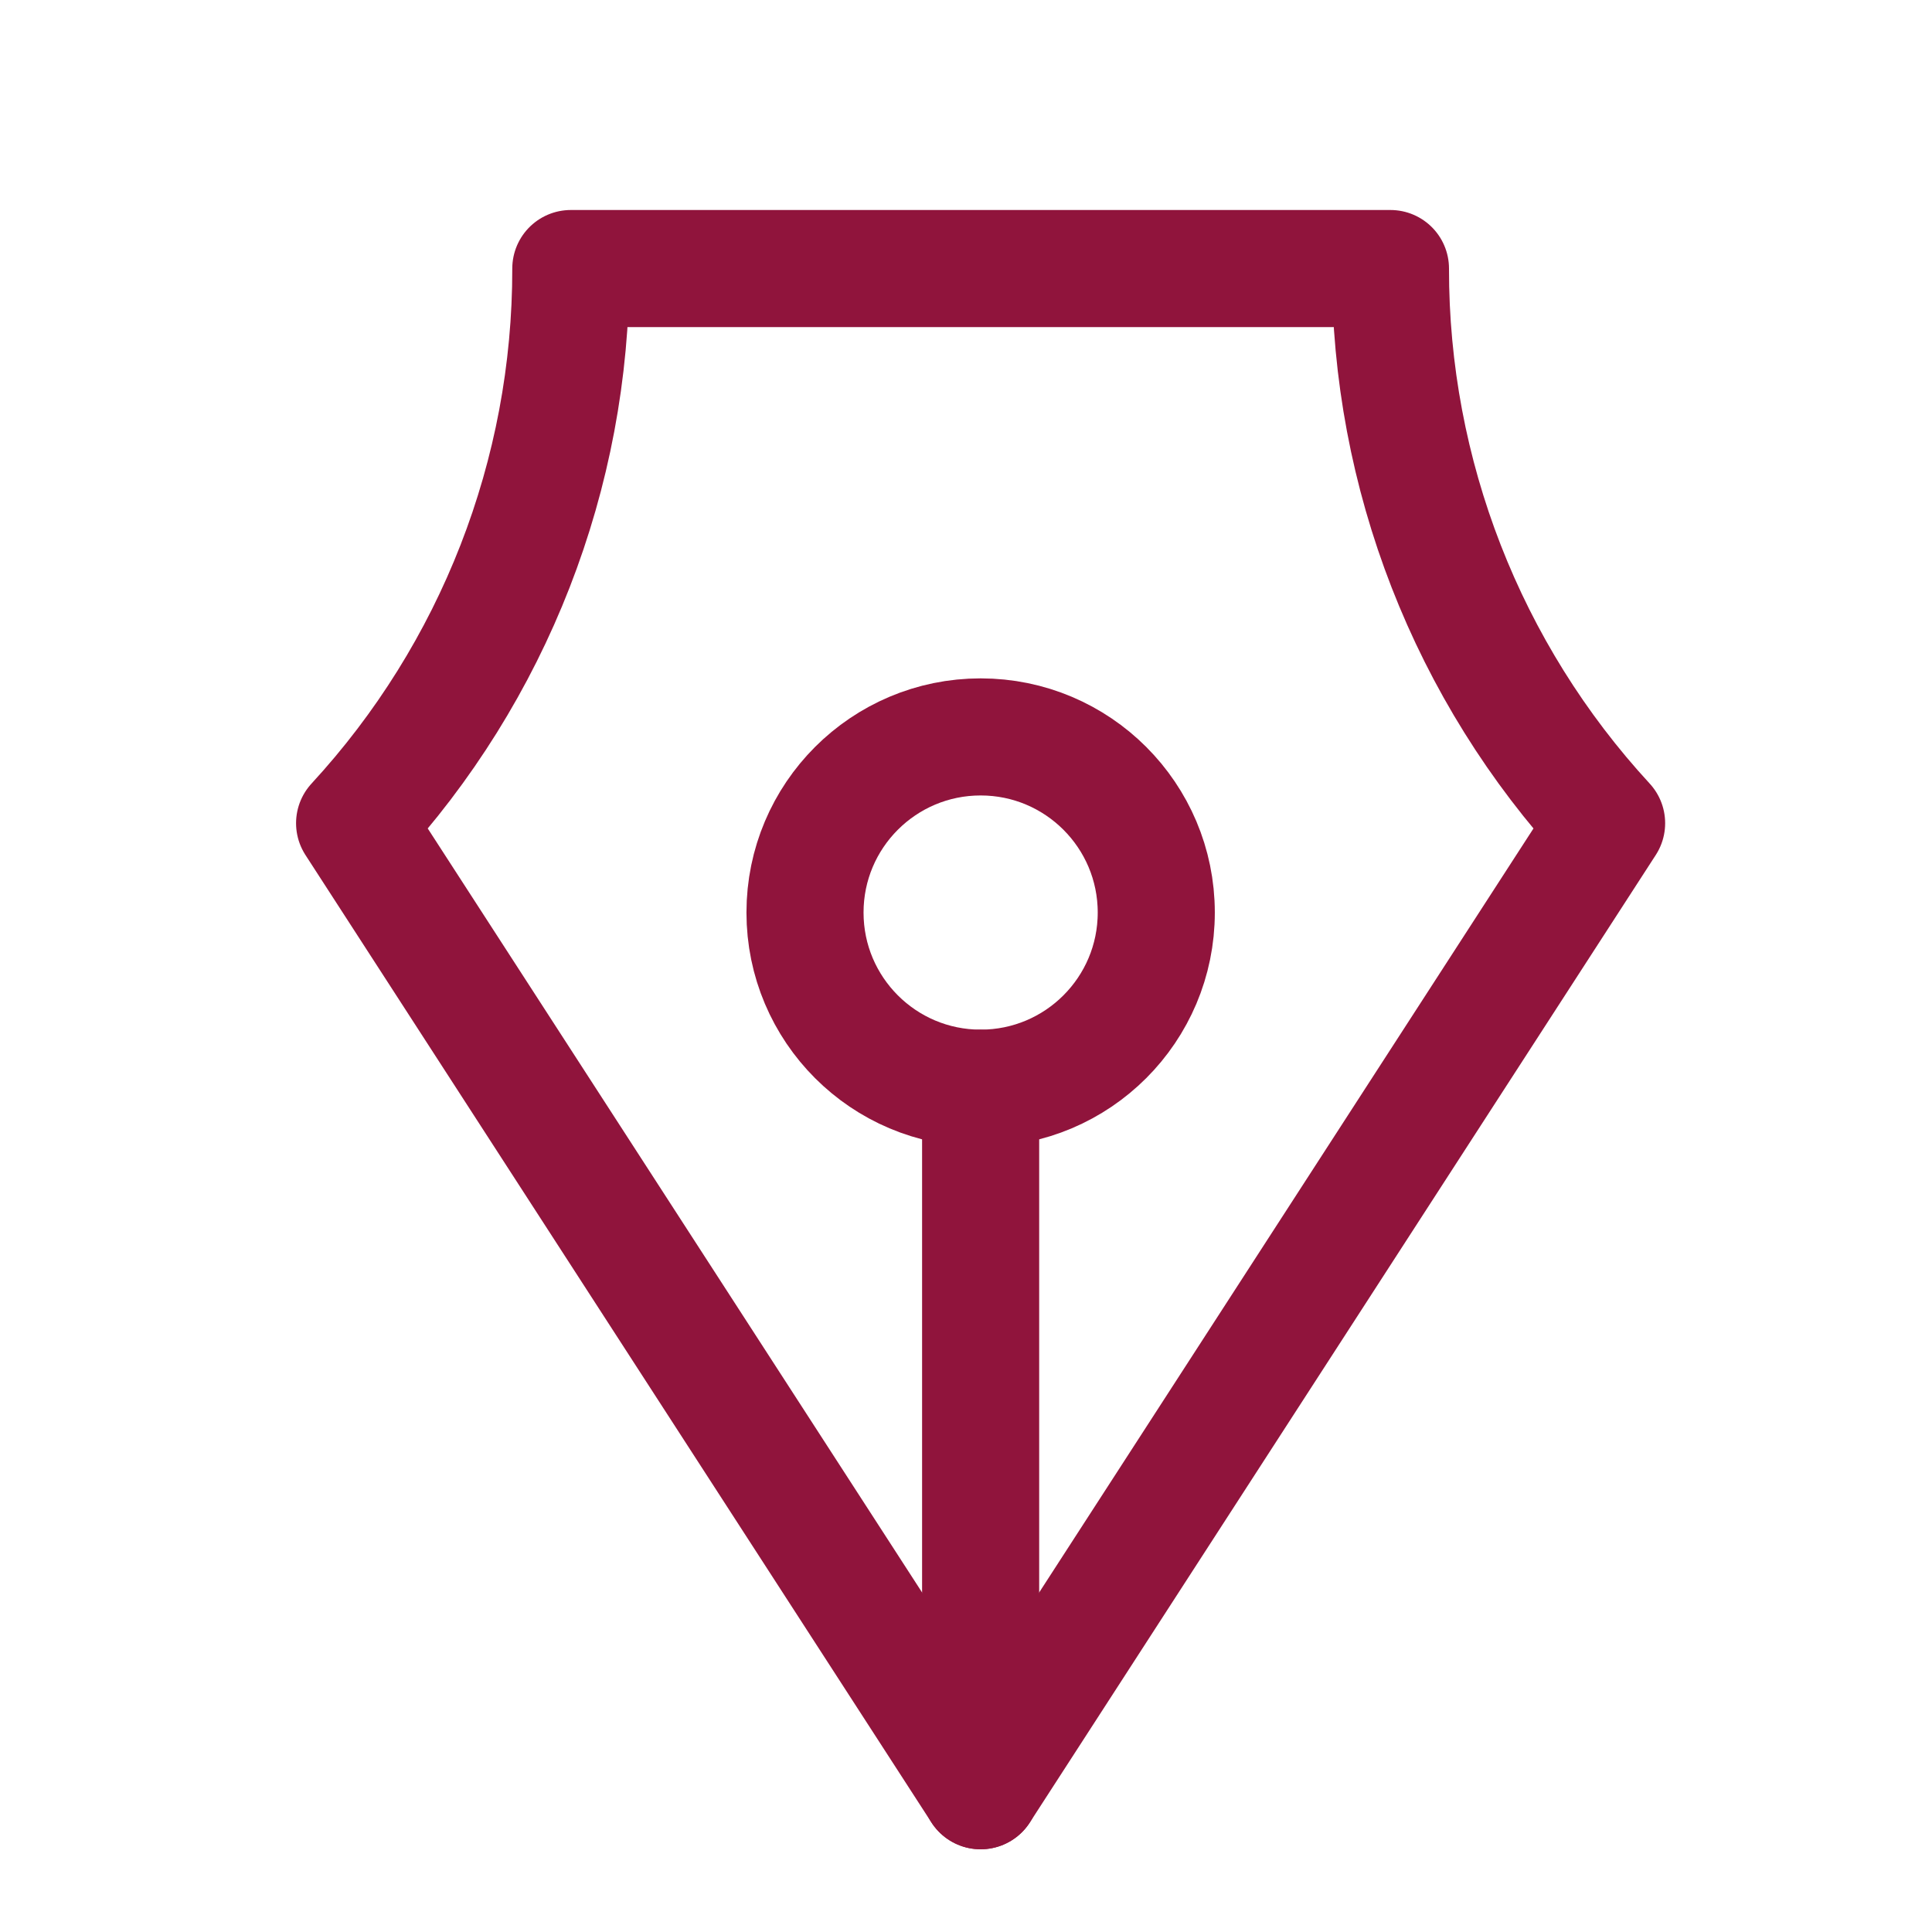 <svg width="33" height="33" viewBox="0 0 33 33" fill="none" xmlns="http://www.w3.org/2000/svg">
<path d="M16.75 18.587V30.587" stroke="#90143C" stroke-width="2" stroke-linecap="round" stroke-linejoin="round"/>
<path d="M16.75 18.587C18.407 18.587 19.75 17.244 19.75 15.587C19.75 13.93 18.407 12.587 16.75 12.587C15.093 12.587 13.75 13.93 13.75 15.587C13.75 17.244 15.093 18.587 16.75 18.587Z" stroke="#90143C" stroke-width="2" stroke-linecap="round" stroke-linejoin="round"/>
<path d="M27.442 14.061C25.063 11.48 23.745 8.097 23.75 4.587H9.75C9.755 8.097 8.436 11.48 6.057 14.061L16.75 30.587L27.442 14.061Z" stroke="#90143C" stroke-width="2" stroke-linecap="round" stroke-linejoin="round"/>
</svg>
